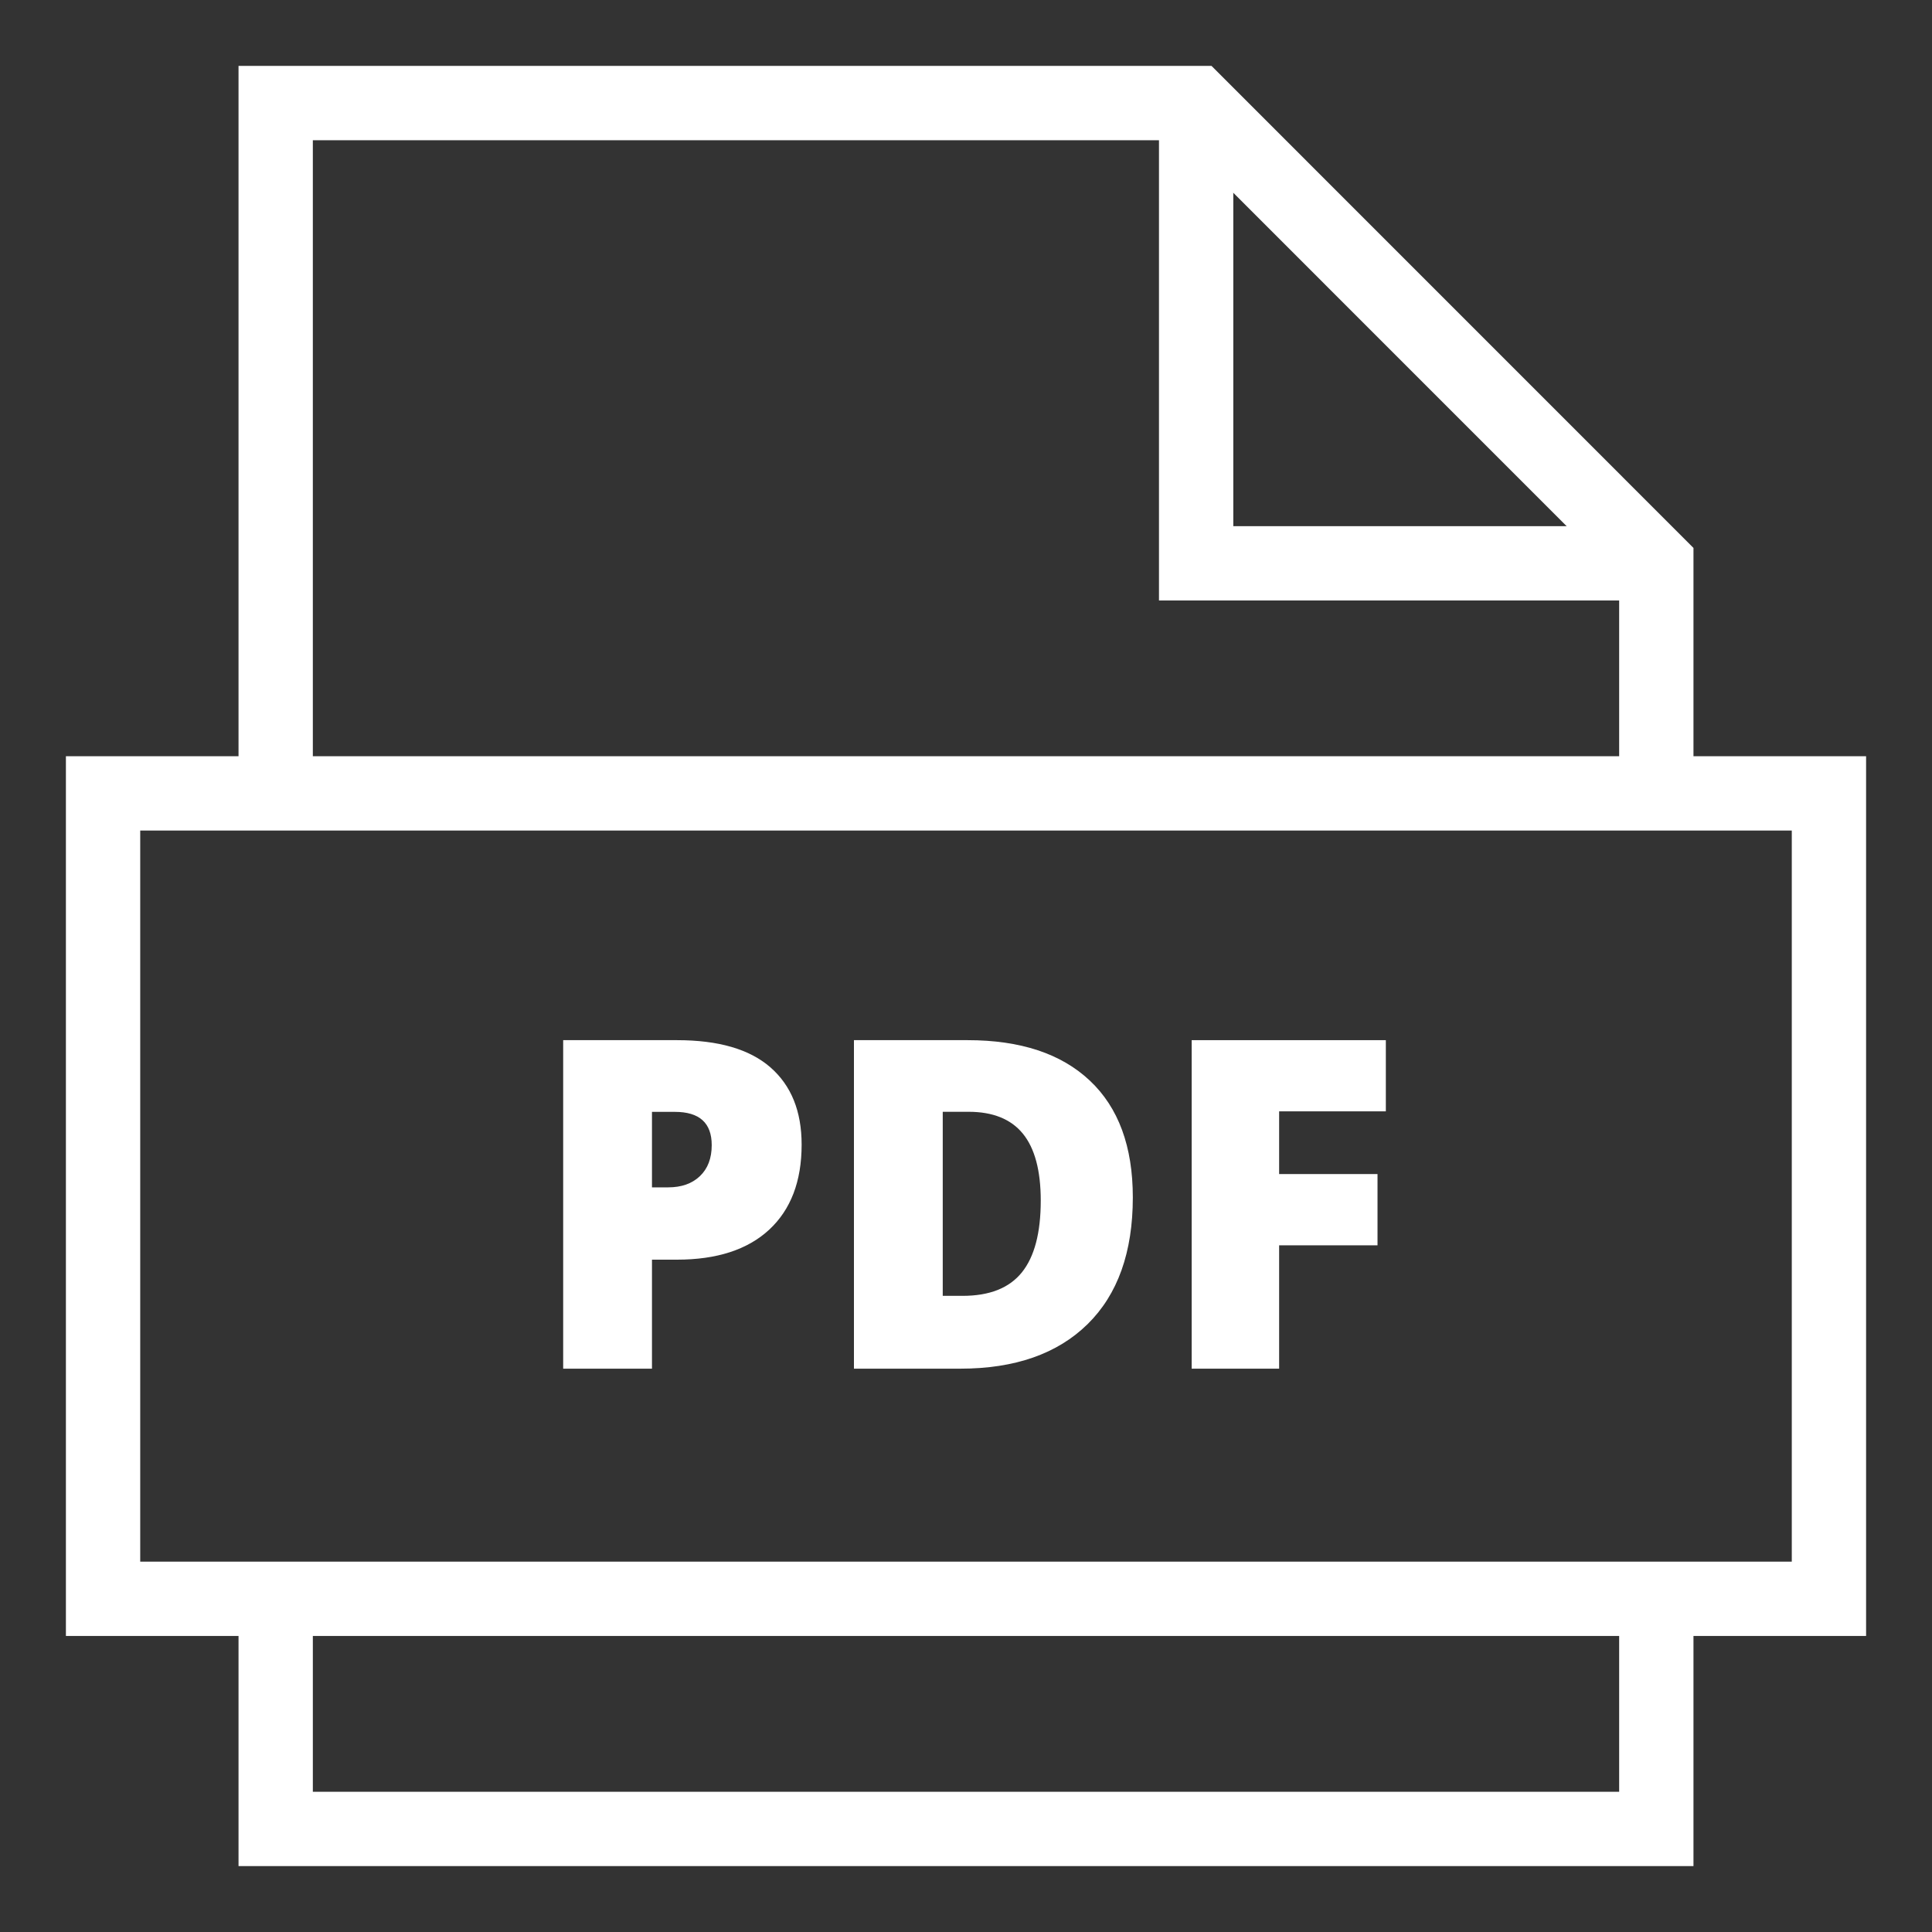 <?xml version="1.0" encoding="UTF-8" standalone="no"?>
<svg width="26px" height="26px" viewBox="0 0 26 26" version="1.1" xmlns="http://www.w3.org/2000/svg" xmlns:xlink="http://www.w3.org/1999/xlink">
    <rect x="0" y="0" width="26" height="26" fill="#333333" stroke="none"/>
    <!-- Generator: Sketch 40 (33762) - http://www.bohemiancoding.com/sketch -->
    <title>files-32px-outline-3_pdf</title>
    <desc>Created with Sketch.</desc>
    <defs></defs>
    <g id="Page-1" stroke="none" stroke-width="1" fill="none" fill-rule="evenodd">
        <g id="forword-v0.1" transform="translate(-652, -467)">
            <g id="button" transform="translate(614, 453)">
                <g id="files-32px-outline-3_pdf" transform="translate(39, 15)">
                    <g id="Group" transform="translate(0.387, 0.387)">
                        <polyline id="Shape" stroke="#FFFFFF" points="14.71 0 14.71 6.194 20.903 6.194"></polyline>
                        <polyline id="Shape" stroke="#FFFFFF" points="20.903 9.29 20.903 6.194 14.71 0 2.323 0 2.323 9.29"></polyline>
                        <polyline id="Shape" stroke="#FFFFFF" points="2.323 20.129 2.323 23.226 20.903 23.226 20.903 20.129"></polyline>
                        <path d="M9.401,14.017 C9.401,14.511 9.255,14.892 8.964,15.162 C8.673,15.431 8.259,15.565 7.723,15.565 L7.387,15.565 L7.387,17.032 L6.192,17.032 L6.192,12.611 L7.723,12.611 C8.281,12.611 8.7,12.732 8.981,12.977 C9.261,13.222 9.401,13.567 9.401,14.017 L9.401,14.017 Z M7.387,14.592 L7.604,14.592 C7.784,14.592 7.926,14.542 8.032,14.441 C8.138,14.34 8.191,14.201 8.191,14.024 C8.191,13.725 8.026,13.576 7.695,13.576 L7.387,13.576 L7.387,14.592 L7.387,14.592 Z" id="Shape" fill="#FFFFFF"></path>
                        <path d="M13.858,14.727 C13.858,15.465 13.655,16.034 13.249,16.433 C12.842,16.832 12.272,17.032 11.535,17.032 L10.105,17.032 L10.105,12.611 L11.635,12.611 C12.345,12.611 12.893,12.792 13.279,13.155 C13.665,13.518 13.858,14.042 13.858,14.727 L13.858,14.727 Z M12.619,14.77 C12.619,14.365 12.538,14.065 12.378,13.869 C12.218,13.673 11.974,13.575 11.648,13.575 L11.3,13.575 L11.3,16.052 L11.566,16.052 C11.93,16.052 12.195,15.947 12.365,15.736 C12.534,15.526 12.619,15.204 12.619,14.77 L12.619,14.77 Z" id="Shape" fill="#FFFFFF"></path>
                        <polygon id="Shape" fill="#FFFFFF" points="15.827 17.032 14.65 17.032 14.65 12.611 17.263 12.611 17.263 13.569 15.827 13.569 15.827 14.413 17.151 14.413 17.151 15.372 15.827 15.372"></polygon>
                        <rect id="Rectangle-path" stroke="#FFFFFF" x="0" y="9.29" width="23.226" height="10.839"></rect>
                    </g>
                </g>
            </g>
        </g>
    </g>
</svg>